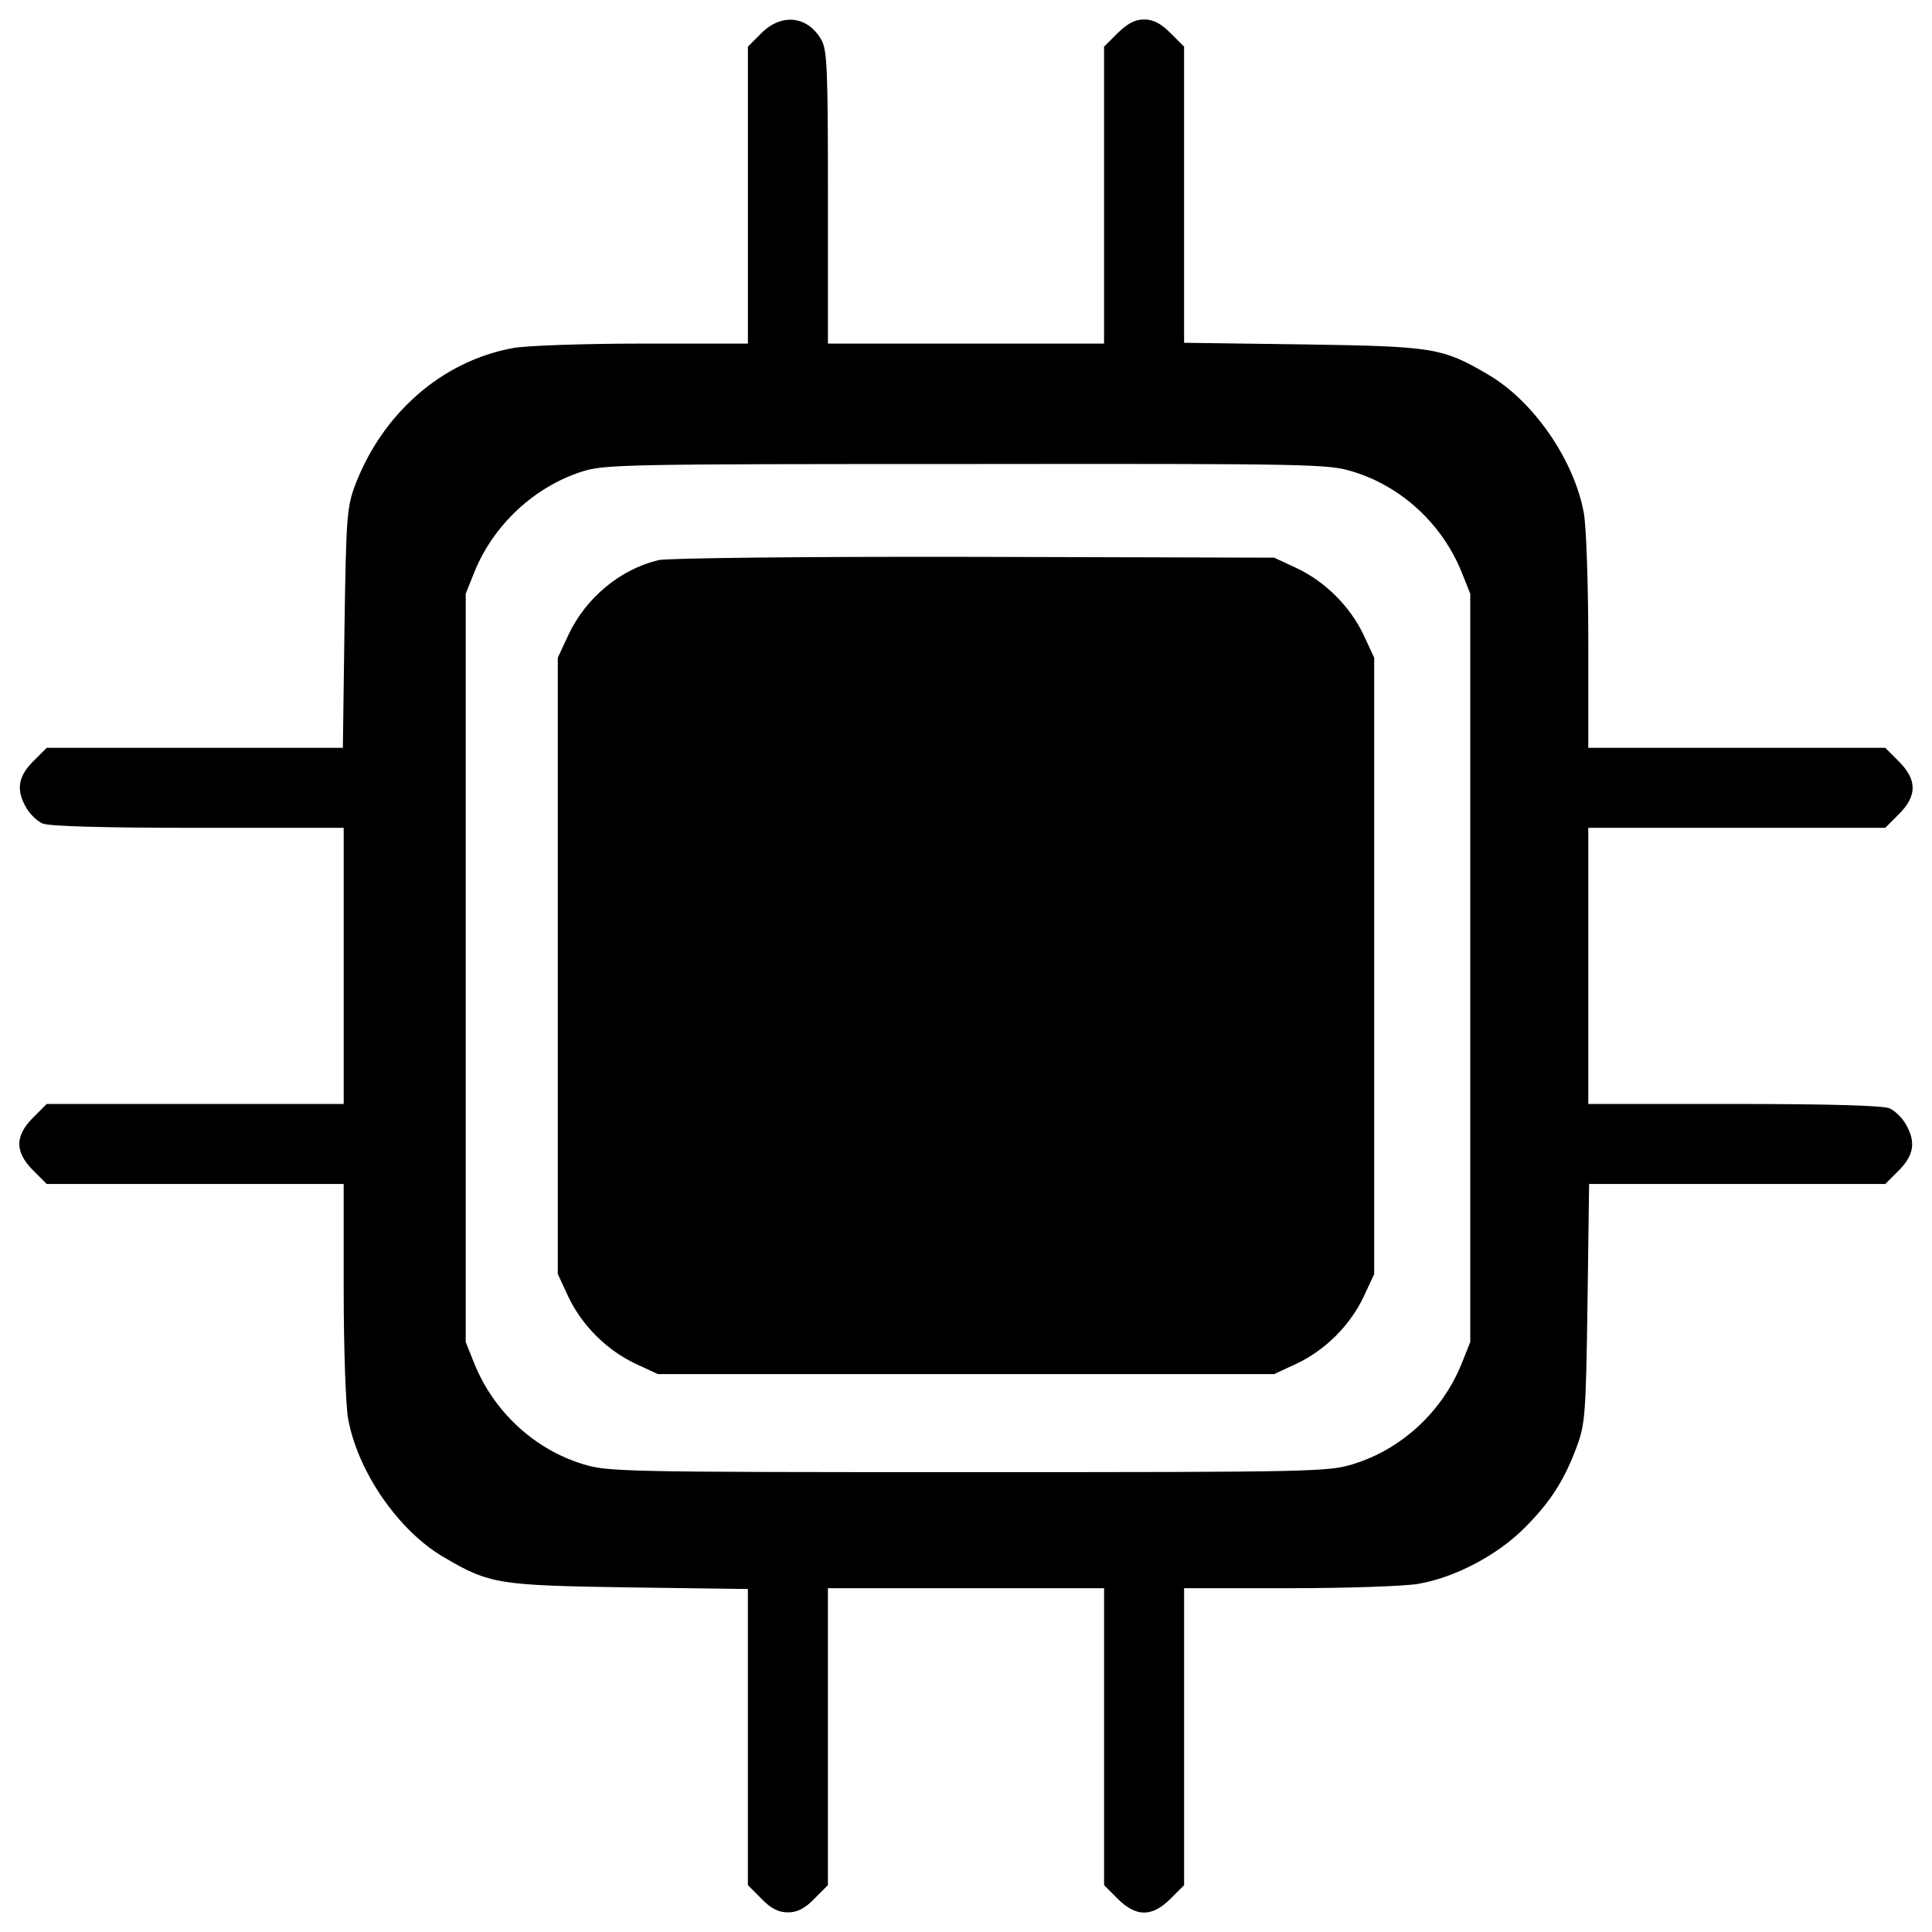 <?xml version="1.0" encoding="utf-8"?>
<!-- Svg Vector Icons : http://www.onlinewebfonts.com/icon -->
<!DOCTYPE svg PUBLIC "-//W3C//DTD SVG 1.1//EN" "http://www.w3.org/Graphics/SVG/1.1/DTD/svg11.dtd">
<svg version="1.1" xmlns="http://www.w3.org/2000/svg" xmlns:xlink="http://www.w3.org/1999/xlink" x="0px" y="0px" viewBox="0 0 1000 1000" enable-background="new 0 0 1000 1000" xml:space="preserve">
<g><g transform="translate(0,511) scale(0.1,-0.1)"><path d="M3941.5,4939l-70.4-70.4v-768.5v-768.5h-544.8c-300.4,0-600.7-10.4-669.1-22.8c-368.7-66.3-681.5-339.7-822.4-718.8c-39.4-107.7-43.5-169.9-51.8-733.3l-8.3-617.3h-766.4H241.9l-70.4-70.4c-78.7-78.7-89.1-149.2-35.2-240.3c18.7-33.1,55.9-68.3,82.9-80.8c33.1-14.5,306.6-22.8,803.7-22.8h756.1V110.5v-714.6h-768.5H241.9l-70.4-70.4c-95.3-95.3-95.3-178.1,0-273.4l70.4-70.4h768.5h768.5v-544.8c0-300.4,10.4-600.7,22.8-669.1c49.7-275.5,261-582.1,497.1-718.8c236.1-138.8,281.7-145,957-155.4l615.2-8.3v-766.4v-766.4l70.4-70.4c49.7-51.8,89.1-70.4,136.7-70.4s87,18.7,136.7,70.4l70.4,70.4v768.5v768.5H5000h714.7v-768.5v-768.5l70.4-70.4c95.3-95.3,178.1-95.3,273.4,0l70.4,70.4v768.5v768.5h544.8c300.4,0,600.7,10.4,669.1,22.8c190.6,33.2,408.1,149.1,546.9,287.9c134.6,134.6,207.1,246.5,273.4,426.7c41.4,113.9,45.6,165.7,53.8,737.4l8.3,617.3h766.4h766.4l70.4,70.4c78.7,78.7,89.1,149.1,35.2,240.3c-18.6,33.1-55.9,68.3-82.9,80.8c-33.1,14.5-306.6,22.8-803.7,22.8h-756.1v714.6v714.6h768.5h768.5l70.4,70.4c95.3,95.3,95.3,178.1,0,273.4l-70.4,70.4h-768.5h-768.5v544.8c0,300.4-10.4,600.7-22.8,669.1c-49.7,275.5-261,582.1-497.1,718.8c-236.2,138.8-281.7,145-954.9,155.4l-617.3,8.3v766.4v766.4l-70.4,70.4c-49.7,49.7-89.1,70.4-136.7,70.4s-84.9-20.7-136.7-70.4l-70.4-70.4v-768.5v-768.5H5000h-714.6v758.1c0,669.1-4.1,764.4-35.2,816.1C4179.7,5028.1,4045.1,5042.6,3941.5,4939z M7003.1,2668.7c250.6-76.6,459.9-269.3,561.4-517.9L7610,2037V100.2v-1936.8l-45.6-113.9c-101.5-248.6-310.7-441.2-561.4-517.9c-128.4-39.4-198.9-41.4-1992.7-41.4c-1793.9,0-1864.3,2.1-1992.7,41.4c-250.6,76.6-459.8,269.3-561.4,517.9l-45.6,113.9V100.2V2037l45.6,113.9c99.4,244.4,310.7,439.2,555.1,517.9c118.1,37.3,211.3,39.4,1990.7,39.4C6806.3,2710.2,6874.7,2708.1,7003.1,2668.7z"/><path d="M3409.1,2211c-198.8-47.6-377-194.7-468.1-389.4l-53.9-116v-1595v-1595l53.9-116c70.4-149.1,198.8-277.6,348-348l116-53.8h1595h1595l116,53.8c149.1,70.4,277.6,198.9,348,348l53.8,116v1595v1595l-53.8,116c-70.4,149.1-198.9,277.6-348,348l-116,53.9l-1553.6,4.2C4175.6,2229.6,3452.6,2221.3,3409.1,2211z"/></g></g>
</svg>